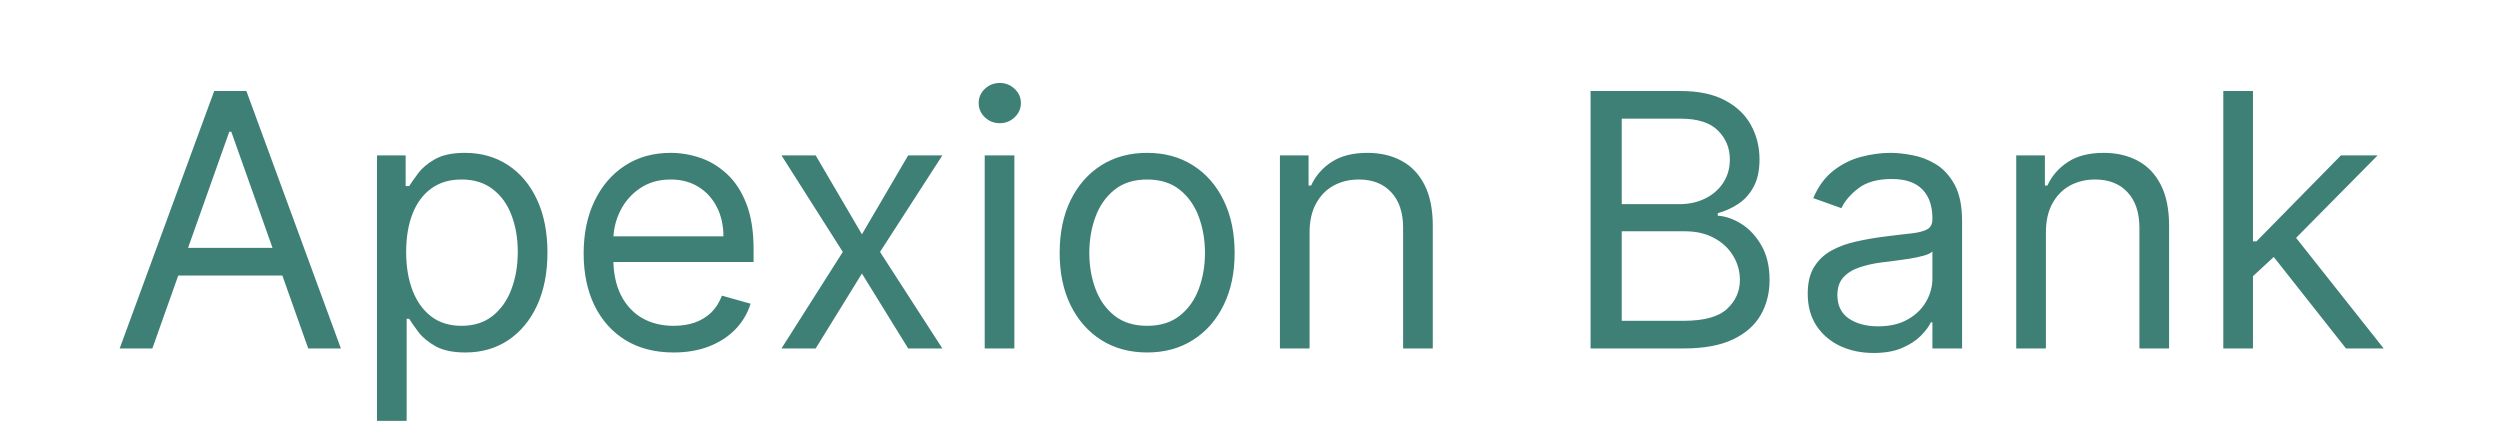 <svg width="226" height="40" viewBox="0 0 226 40" fill="none" xmlns="http://www.w3.org/2000/svg">
<path d="M13.773 31.5H10.818L19.364 8.227H22.273L30.818 31.5H27.864L20.909 11.909H20.727L13.773 31.5ZM14.864 22.409H26.773V24.909H14.864V22.409ZM34.08 38.045V14.046H36.67V16.818H36.989C37.186 16.515 37.458 16.129 37.807 15.659C38.163 15.182 38.67 14.758 39.33 14.386C39.996 14.008 40.898 13.818 42.034 13.818C43.504 13.818 44.799 14.186 45.92 14.921C47.042 15.655 47.917 16.697 48.545 18.046C49.174 19.394 49.489 20.985 49.489 22.818C49.489 24.667 49.174 26.269 48.545 27.625C47.917 28.974 47.045 30.019 45.932 30.761C44.818 31.496 43.534 31.864 42.08 31.864C40.958 31.864 40.061 31.678 39.386 31.307C38.712 30.928 38.193 30.5 37.83 30.023C37.466 29.538 37.186 29.136 36.989 28.818H36.761V38.045H34.08ZM36.716 22.773C36.716 24.091 36.909 25.254 37.295 26.261C37.682 27.261 38.246 28.046 38.989 28.614C39.731 29.174 40.64 29.454 41.716 29.454C42.837 29.454 43.773 29.159 44.523 28.568C45.28 27.97 45.849 27.167 46.227 26.159C46.614 25.144 46.807 24.015 46.807 22.773C46.807 21.546 46.617 20.439 46.239 19.454C45.867 18.462 45.303 17.678 44.545 17.102C43.795 16.519 42.852 16.227 41.716 16.227C40.625 16.227 39.708 16.504 38.966 17.057C38.224 17.602 37.663 18.367 37.284 19.352C36.905 20.329 36.716 21.47 36.716 22.773ZM60.898 31.864C59.216 31.864 57.765 31.492 56.545 30.75C55.333 30 54.398 28.954 53.739 27.614C53.087 26.265 52.761 24.697 52.761 22.909C52.761 21.121 53.087 19.546 53.739 18.182C54.398 16.811 55.314 15.742 56.489 14.977C57.67 14.204 59.049 13.818 60.625 13.818C61.534 13.818 62.432 13.97 63.318 14.273C64.204 14.576 65.011 15.068 65.739 15.75C66.466 16.424 67.046 17.318 67.477 18.432C67.909 19.546 68.125 20.917 68.125 22.546V23.682H54.67V21.364H65.398C65.398 20.379 65.201 19.5 64.807 18.727C64.421 17.954 63.867 17.345 63.148 16.898C62.436 16.451 61.595 16.227 60.625 16.227C59.557 16.227 58.633 16.492 57.852 17.023C57.08 17.546 56.485 18.227 56.068 19.068C55.651 19.909 55.443 20.811 55.443 21.773V23.318C55.443 24.636 55.67 25.754 56.125 26.671C56.587 27.579 57.227 28.273 58.045 28.75C58.864 29.22 59.814 29.454 60.898 29.454C61.602 29.454 62.239 29.356 62.807 29.159C63.383 28.954 63.879 28.651 64.296 28.25C64.712 27.841 65.034 27.333 65.261 26.727L67.852 27.454C67.579 28.333 67.121 29.106 66.477 29.773C65.833 30.432 65.038 30.947 64.091 31.318C63.144 31.682 62.08 31.864 60.898 31.864ZM73.736 14.046L77.918 21.182L82.099 14.046H85.19L79.554 22.773L85.19 31.5H82.099L77.918 24.727L73.736 31.5H70.645L76.19 22.773L70.645 14.046H73.736ZM89.017 31.5V14.046H91.699V31.5H89.017ZM90.381 11.136C89.858 11.136 89.407 10.958 89.028 10.602C88.657 10.246 88.472 9.818 88.472 9.318C88.472 8.818 88.657 8.39 89.028 8.034C89.407 7.678 89.858 7.5 90.381 7.5C90.903 7.5 91.35 7.678 91.722 8.034C92.1 8.39 92.29 8.818 92.29 9.318C92.29 9.818 92.1 10.246 91.722 10.602C91.35 10.958 90.903 11.136 90.381 11.136ZM103.702 31.864C102.126 31.864 100.743 31.489 99.554 30.739C98.372 29.989 97.448 28.939 96.781 27.591C96.122 26.242 95.793 24.667 95.793 22.864C95.793 21.046 96.122 19.458 96.781 18.102C97.448 16.746 98.372 15.693 99.554 14.943C100.743 14.193 102.126 13.818 103.702 13.818C105.277 13.818 106.656 14.193 107.838 14.943C109.027 15.693 109.952 16.746 110.611 18.102C111.277 19.458 111.611 21.046 111.611 22.864C111.611 24.667 111.277 26.242 110.611 27.591C109.952 28.939 109.027 29.989 107.838 30.739C106.656 31.489 105.277 31.864 103.702 31.864ZM103.702 29.454C104.899 29.454 105.884 29.148 106.656 28.534C107.429 27.921 108.001 27.114 108.372 26.114C108.743 25.114 108.929 24.03 108.929 22.864C108.929 21.697 108.743 20.61 108.372 19.602C108.001 18.595 107.429 17.78 106.656 17.159C105.884 16.538 104.899 16.227 103.702 16.227C102.505 16.227 101.52 16.538 100.747 17.159C99.974 17.78 99.403 18.595 99.031 19.602C98.66 20.61 98.474 21.697 98.474 22.864C98.474 24.03 98.66 25.114 99.031 26.114C99.403 27.114 99.974 27.921 100.747 28.534C101.52 29.148 102.505 29.454 103.702 29.454ZM118.386 21V31.5H115.705V14.046H118.295V16.773H118.523C118.932 15.886 119.553 15.174 120.386 14.636C121.22 14.091 122.295 13.818 123.614 13.818C124.795 13.818 125.83 14.061 126.716 14.546C127.602 15.023 128.292 15.75 128.784 16.727C129.277 17.697 129.523 18.924 129.523 20.409V31.5H126.841V20.591C126.841 19.22 126.485 18.151 125.773 17.386C125.061 16.614 124.083 16.227 122.841 16.227C121.985 16.227 121.22 16.413 120.545 16.784C119.879 17.155 119.352 17.697 118.966 18.409C118.58 19.121 118.386 19.985 118.386 21ZM143.787 31.5V8.227H151.923C153.545 8.227 154.882 8.508 155.935 9.068C156.988 9.621 157.772 10.367 158.287 11.307C158.802 12.239 159.06 13.273 159.06 14.409C159.06 15.409 158.882 16.235 158.526 16.886C158.177 17.538 157.715 18.053 157.139 18.432C156.571 18.811 155.954 19.091 155.287 19.273V19.5C155.999 19.546 156.715 19.796 157.435 20.25C158.154 20.704 158.757 21.356 159.241 22.204C159.726 23.053 159.969 24.091 159.969 25.318C159.969 26.485 159.704 27.534 159.173 28.466C158.643 29.398 157.806 30.136 156.662 30.682C155.518 31.227 154.029 31.5 152.196 31.5H143.787ZM146.605 29H152.196C154.037 29 155.344 28.644 156.116 27.932C156.897 27.212 157.287 26.341 157.287 25.318C157.287 24.53 157.086 23.803 156.685 23.136C156.283 22.462 155.711 21.924 154.969 21.523C154.226 21.114 153.348 20.909 152.332 20.909H146.605V29ZM146.605 18.454H151.832C152.681 18.454 153.446 18.288 154.128 17.954C154.817 17.621 155.363 17.151 155.764 16.546C156.173 15.939 156.378 15.227 156.378 14.409C156.378 13.386 156.022 12.519 155.31 11.807C154.598 11.087 153.469 10.727 151.923 10.727H146.605V18.454ZM169.372 31.909C168.266 31.909 167.262 31.701 166.361 31.284C165.459 30.86 164.743 30.25 164.213 29.454C163.683 28.651 163.418 27.682 163.418 26.546C163.418 25.546 163.615 24.735 164.009 24.114C164.402 23.485 164.929 22.992 165.588 22.636C166.247 22.28 166.974 22.015 167.77 21.841C168.573 21.659 169.38 21.515 170.19 21.409C171.251 21.273 172.111 21.171 172.77 21.102C173.437 21.026 173.921 20.901 174.224 20.727C174.535 20.553 174.69 20.25 174.69 19.818V19.727C174.69 18.606 174.384 17.735 173.77 17.114C173.164 16.492 172.243 16.182 171.009 16.182C169.728 16.182 168.724 16.462 167.997 17.023C167.27 17.583 166.759 18.182 166.463 18.818L163.918 17.909C164.372 16.849 164.978 16.023 165.736 15.432C166.501 14.833 167.334 14.417 168.236 14.182C169.145 13.939 170.039 13.818 170.918 13.818C171.478 13.818 172.122 13.886 172.849 14.023C173.584 14.152 174.293 14.421 174.974 14.829C175.664 15.239 176.236 15.856 176.69 16.682C177.145 17.508 177.372 18.614 177.372 20V31.5H174.69V29.136H174.554C174.372 29.515 174.069 29.921 173.645 30.352C173.221 30.784 172.656 31.151 171.952 31.454C171.247 31.758 170.387 31.909 169.372 31.909ZM169.781 29.5C170.842 29.5 171.736 29.292 172.463 28.875C173.198 28.458 173.751 27.921 174.122 27.261C174.501 26.602 174.69 25.909 174.69 25.182V22.727C174.577 22.864 174.327 22.989 173.94 23.102C173.562 23.208 173.122 23.303 172.622 23.386C172.13 23.462 171.649 23.53 171.179 23.591C170.717 23.644 170.342 23.689 170.054 23.727C169.357 23.818 168.705 23.966 168.099 24.171C167.501 24.367 167.016 24.667 166.645 25.068C166.281 25.462 166.099 26 166.099 26.682C166.099 27.614 166.444 28.318 167.134 28.796C167.83 29.265 168.713 29.5 169.781 29.5ZM184.949 21V31.5H182.267V14.046H184.858V16.773H185.085C185.494 15.886 186.116 15.174 186.949 14.636C187.782 14.091 188.858 13.818 190.176 13.818C191.358 13.818 192.392 14.061 193.278 14.546C194.165 15.023 194.854 15.75 195.347 16.727C195.839 17.697 196.085 18.924 196.085 20.409V31.5H193.403V20.591C193.403 19.22 193.047 18.151 192.335 17.386C191.623 16.614 190.646 16.227 189.403 16.227C188.547 16.227 187.782 16.413 187.108 16.784C186.441 17.155 185.915 17.697 185.528 18.409C185.142 19.121 184.949 19.985 184.949 21ZM203.486 25.136L203.44 21.818H203.986L211.622 14.046H214.94L206.804 22.273H206.577L203.486 25.136ZM200.986 31.5V8.227H203.668V31.5H200.986ZM212.077 31.5L205.259 22.864L207.168 21L215.486 31.5H212.077Z" fill="#3E8076"/>
</svg>
